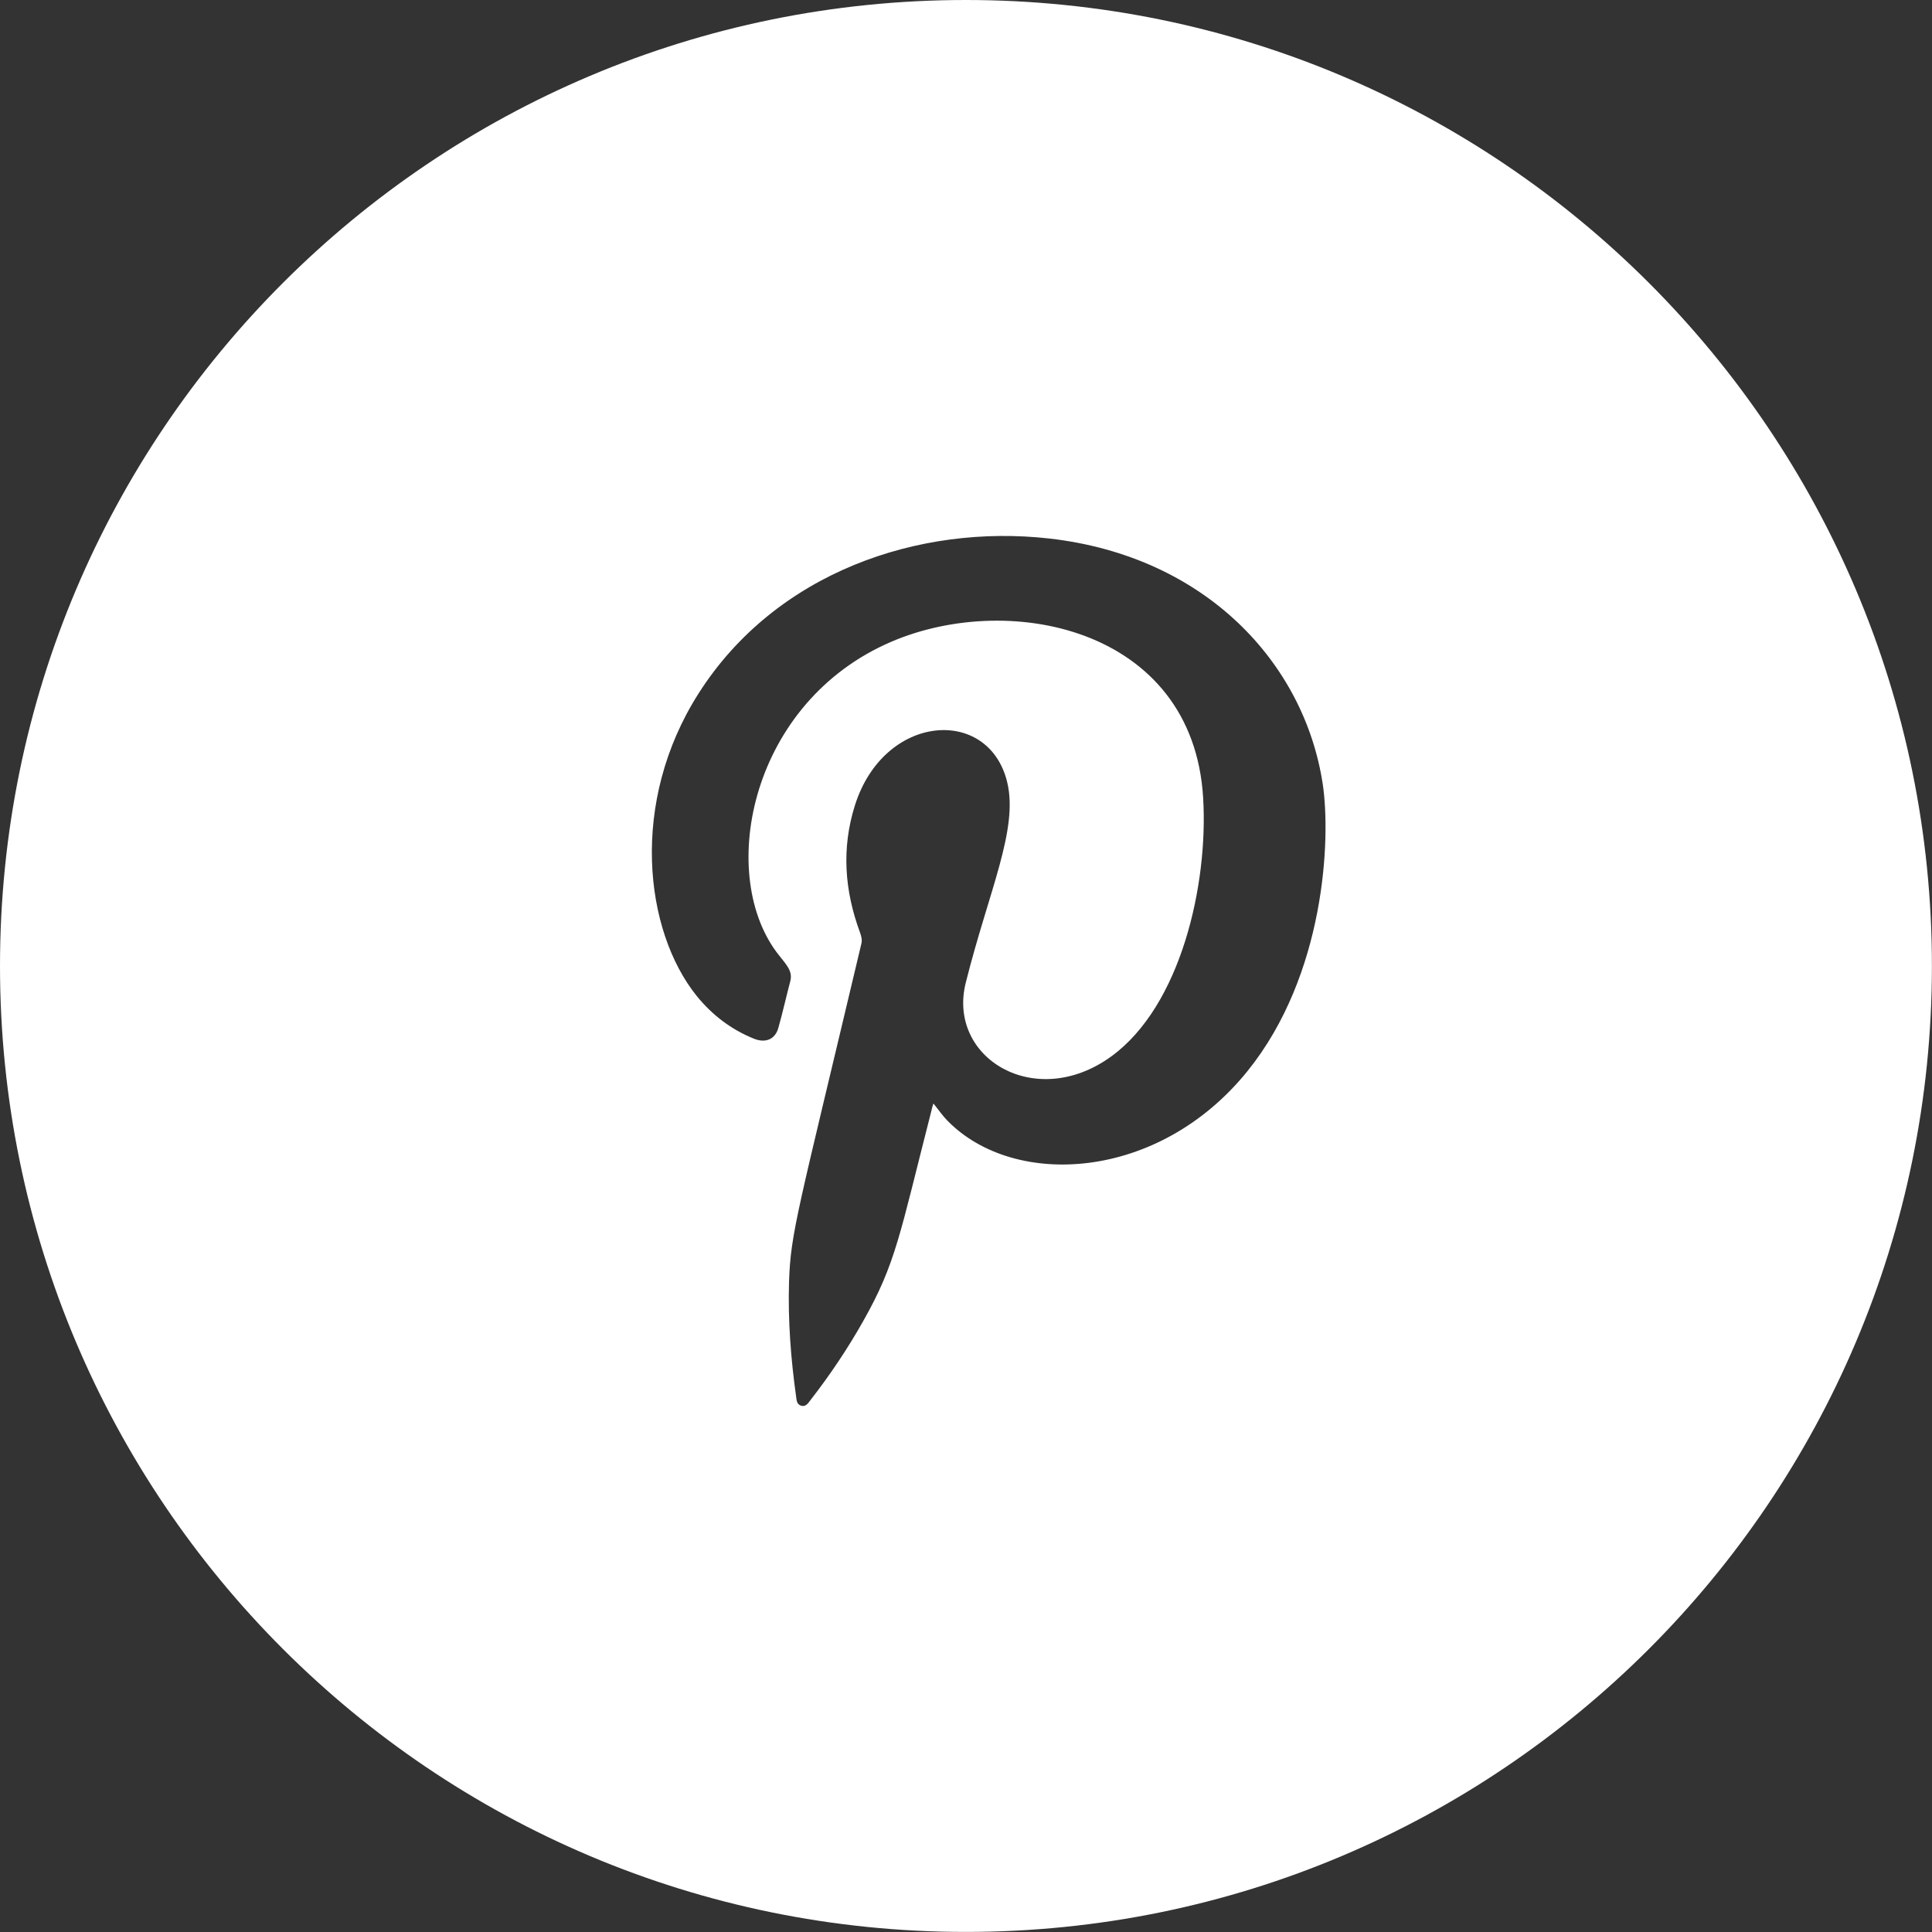 <?xml version="1.0" encoding="utf-8"?>
<!-- Generator: Adobe Illustrator 16.0.0, SVG Export Plug-In . SVG Version: 6.00 Build 0)  -->
<!DOCTYPE svg PUBLIC "-//W3C//DTD SVG 1.1//EN" "http://www.w3.org/Graphics/SVG/1.1/DTD/svg11.dtd">
<svg version="1.1" id="Layer_1" xmlns="http://www.w3.org/2000/svg" xmlns:xlink="http://www.w3.org/1999/xlink" x="0px" y="0px"
	 width="23.979px" height="23.979px" viewBox="0 0 23.979 23.979" enable-background="new 0 0 23.979 23.979" xml:space="preserve">
<rect x="0" y="0" width="23.979" height="23.979" fill="#333333" stroke="none"/>
<g id="Pintrest">
	<path fill="#FFFFFF" d="M11.988,0C5.367,0,0,5.368,0,11.989c0,6.62,5.367,11.989,11.988,11.989s11.99-5.369,11.99-11.989
		C23.979,5.368,18.609,0,11.988,0z M15.484,13.293c-1.104,1.369-2.895,1.461-3.721,0.62c-0.064-0.064-0.115-0.14-0.178-0.217
		c-0.01,0.031-0.018,0.057-0.023,0.083c-0.398,1.555-0.441,1.898-0.85,2.621c-0.193,0.342-0.412,0.668-0.654,0.979
		c-0.027,0.035-0.053,0.08-0.107,0.07c-0.061-0.014-0.064-0.066-0.07-0.115c-0.066-0.473-0.102-0.945-0.088-1.422
		c0.021-0.621,0.1-0.834,0.898-4.2c0.012-0.052-0.002-0.095-0.018-0.141c-0.191-0.518-0.23-1.042-0.063-1.573
		c0.361-1.148,1.664-1.236,1.891-0.289c0.141,0.586-0.23,1.353-0.514,2.486c-0.236,0.936,0.863,1.601,1.805,0.917
		c0.867-0.629,1.205-2.138,1.141-3.207c-0.125-2.132-2.463-2.593-3.947-1.906C9.285,8.785,8.9,10.893,9.668,11.856
		c0.096,0.122,0.172,0.197,0.141,0.321c-0.051,0.193-0.094,0.388-0.148,0.579c-0.039,0.143-0.158,0.194-0.303,0.136
		c-0.283-0.114-0.52-0.295-0.711-0.531c-0.65-0.808-0.838-2.404,0.025-3.757c0.955-1.498,2.73-2.104,4.354-1.92
		c1.938,0.221,3.162,1.544,3.391,3.046C16.52,10.414,16.445,12.102,15.484,13.293z"/>
	<path fill="rgba(238, 61, 59, 0)" d="M23.391,8.284c1.605,4.939-0.152,10.351-4.355,13.403c-4.201,3.053-9.891,3.053-14.092,0
		s-5.961-8.464-4.355-13.403s6.209-8.283,11.4-8.283C17.184,0.001,21.785,3.345,23.391,8.284z M11.988,1.081
		c-4.725,0-8.912,3.043-10.373,7.537s0.139,9.417,3.963,12.194c3.822,2.779,9,2.779,12.822,0c3.824-2.777,5.424-7.7,3.963-12.194
		C20.904,4.124,16.715,1.081,11.988,1.081z"/>
	<path fill-rule="evenodd" clip-rule="evenodd" fill="rgba(238, 61, 59, 0)" d="M11.586,13.696c-0.01,0.031-0.018,0.057-0.023,0.083
		c-0.398,1.555-0.441,1.898-0.85,2.621c-0.193,0.342-0.412,0.668-0.654,0.979c-0.027,0.035-0.053,0.08-0.107,0.07
		c-0.061-0.014-0.064-0.066-0.07-0.115c-0.066-0.473-0.102-0.945-0.088-1.422c0.021-0.621,0.1-0.834,0.898-4.2
		c0.012-0.052-0.002-0.095-0.018-0.141c-0.191-0.518-0.23-1.042-0.063-1.573c0.361-1.148,1.664-1.236,1.891-0.289
		c0.141,0.586-0.23,1.353-0.514,2.486c-0.236,0.936,0.863,1.601,1.805,0.917c0.867-0.629,1.205-2.138,1.141-3.207
		c-0.125-2.132-2.463-2.593-3.947-1.906C9.285,8.785,8.9,10.893,9.668,11.856c0.096,0.122,0.172,0.197,0.141,0.321
		c-0.051,0.193-0.094,0.388-0.148,0.579c-0.039,0.143-0.158,0.194-0.303,0.136c-0.283-0.114-0.52-0.295-0.711-0.531
		c-0.65-0.808-0.838-2.404,0.025-3.757c0.955-1.498,2.73-2.104,4.354-1.92c1.938,0.221,3.162,1.544,3.391,3.046
		c0.104,0.684,0.029,2.371-0.932,3.563c-1.104,1.369-2.895,1.461-3.721,0.62C11.699,13.849,11.648,13.773,11.586,13.696z"/>
</g>
</svg>
